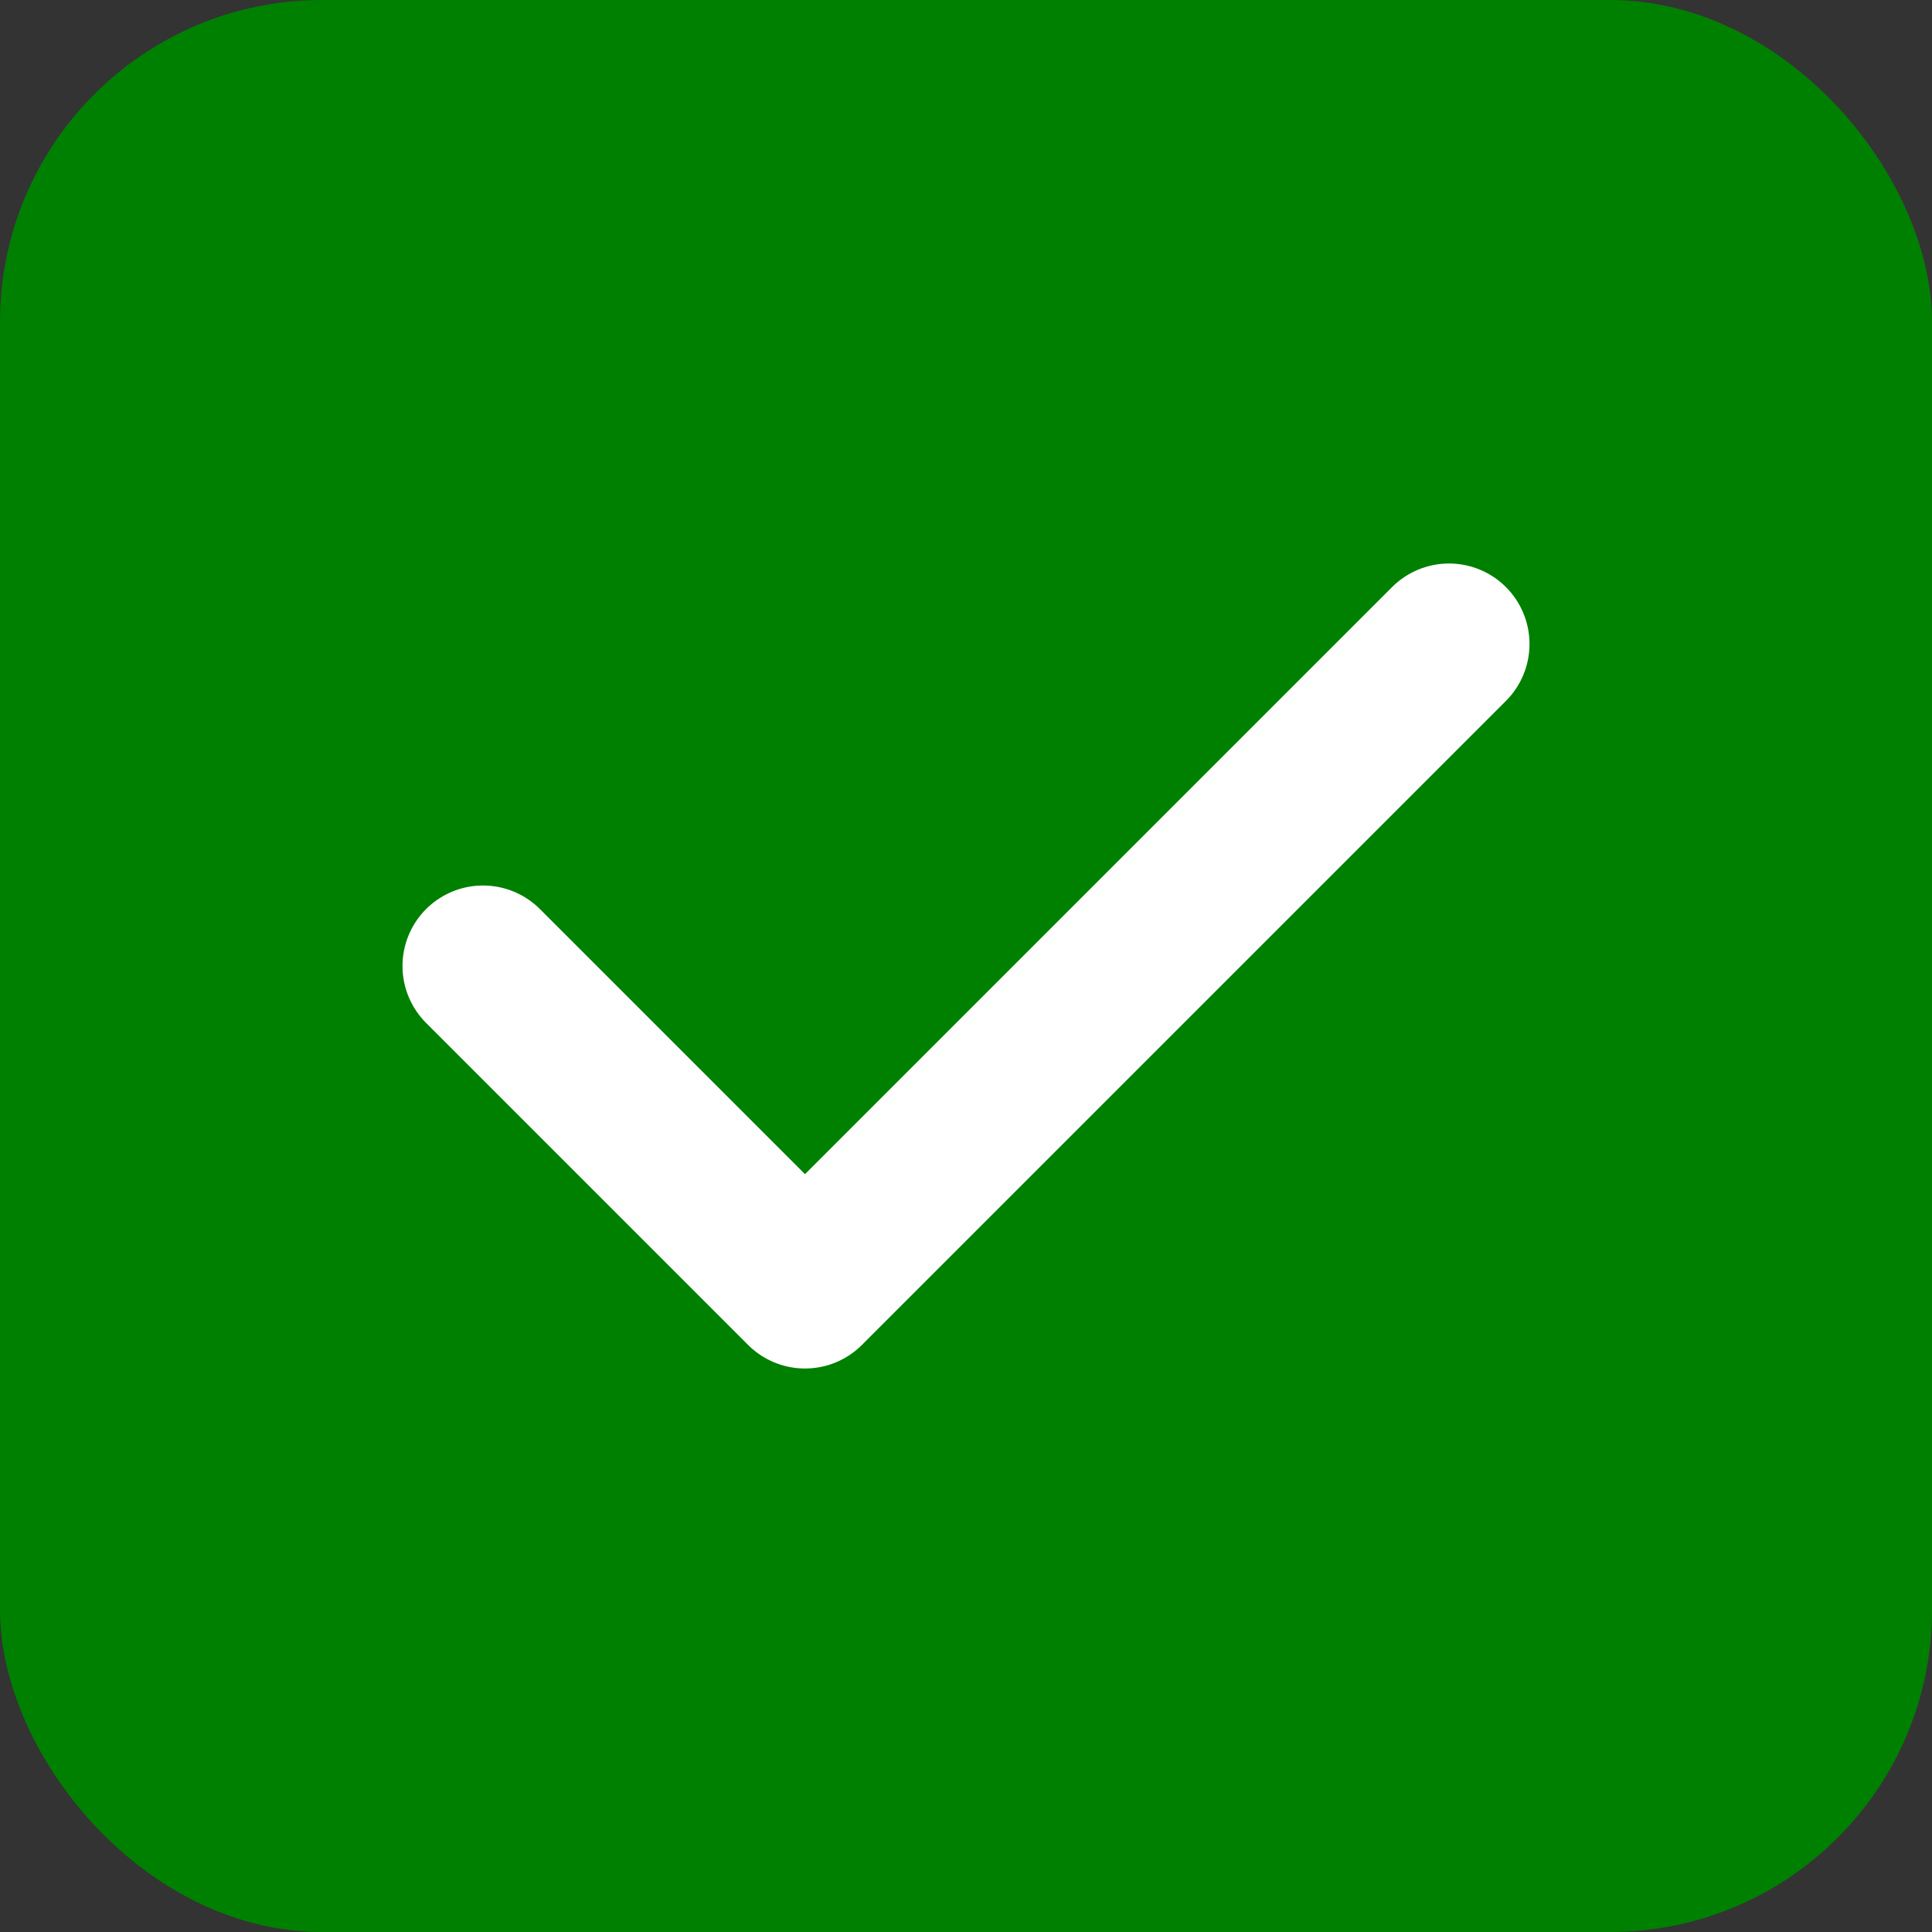 <svg xmlns="http://www.w3.org/2000/svg" viewBox="0 0 24 24">
  <rect x="0" y="0" width="24" height="24" fill="#333333" stroke="none"/>
  <rect width="100%" height="100%" fill="green" rx="4"/>
  <path d="M6 12l4 4 8-8" stroke="white" stroke-width="2" fill="none" stroke-linecap="round" stroke-linejoin="round"/>
</svg>
